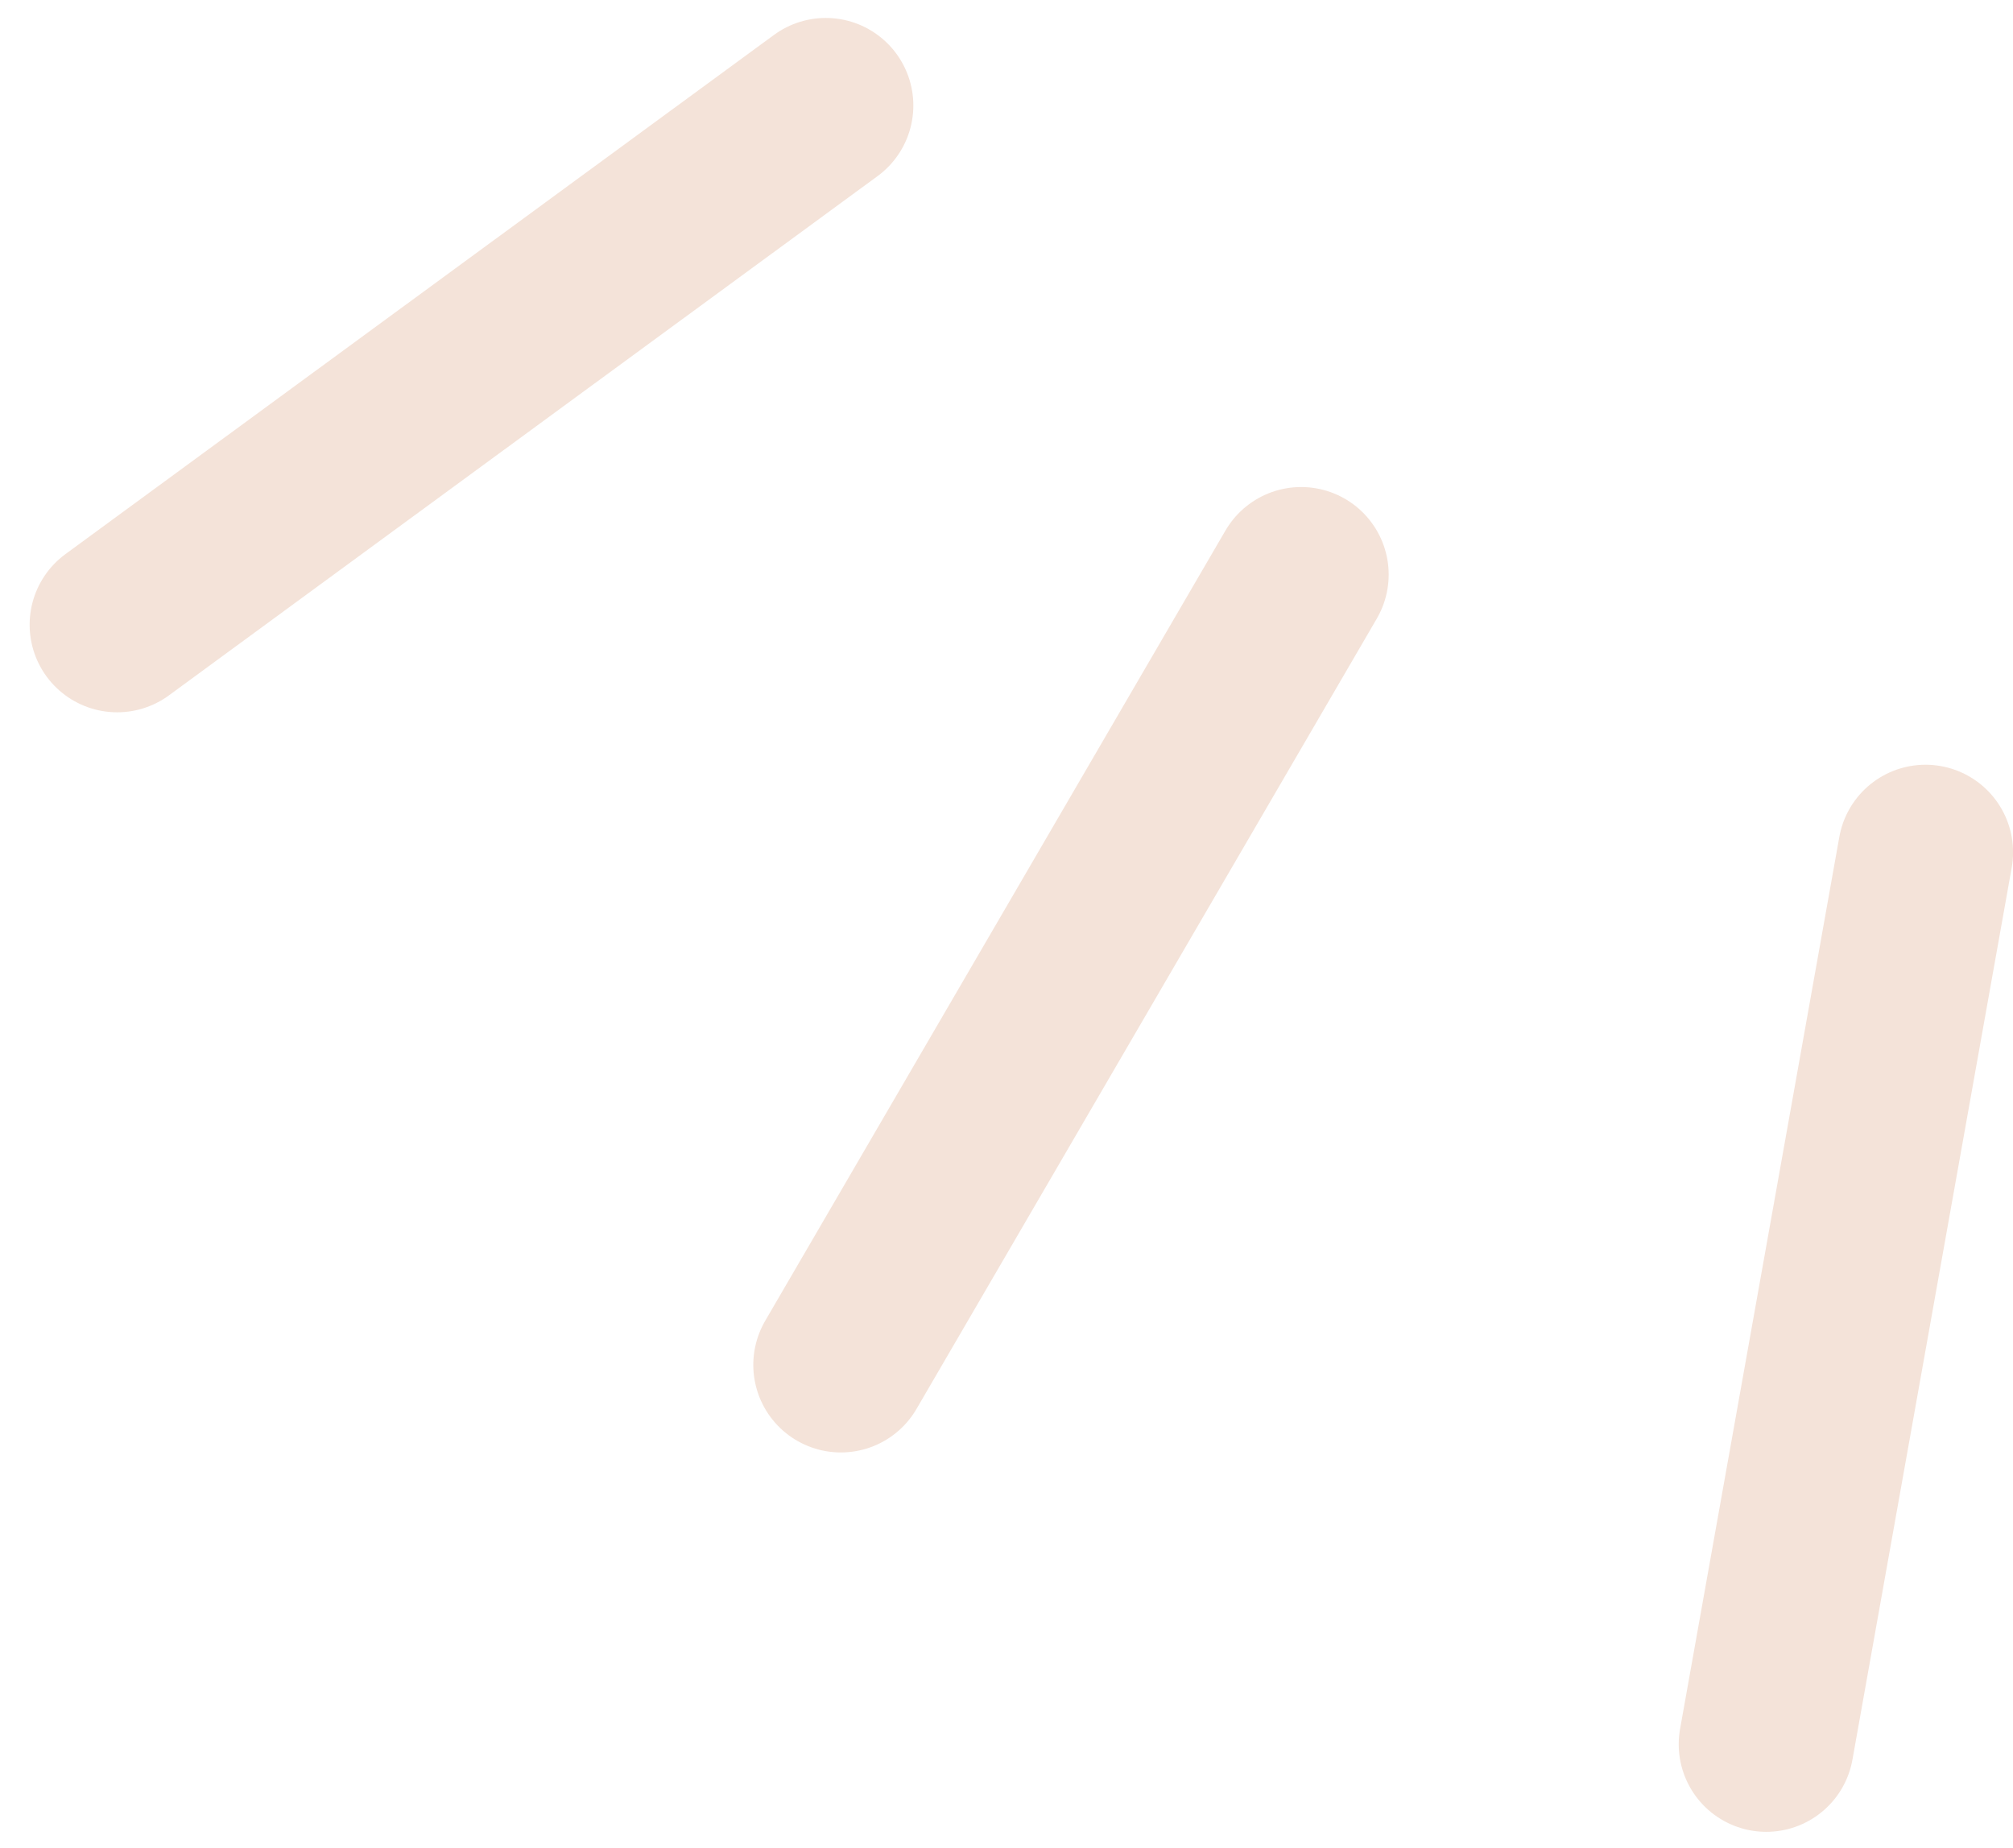 <svg width="61" height="56" viewBox="0 0 61 56" fill="none" xmlns="http://www.w3.org/2000/svg">
<path d="M53.523 52.855L58.349 25.826M25.48 41.359L39.428 17.411M3.551 18.931L25.024 3.197" stroke="#F4E3D9" stroke-width="5.306" stroke-linecap="round"/>
</svg>
